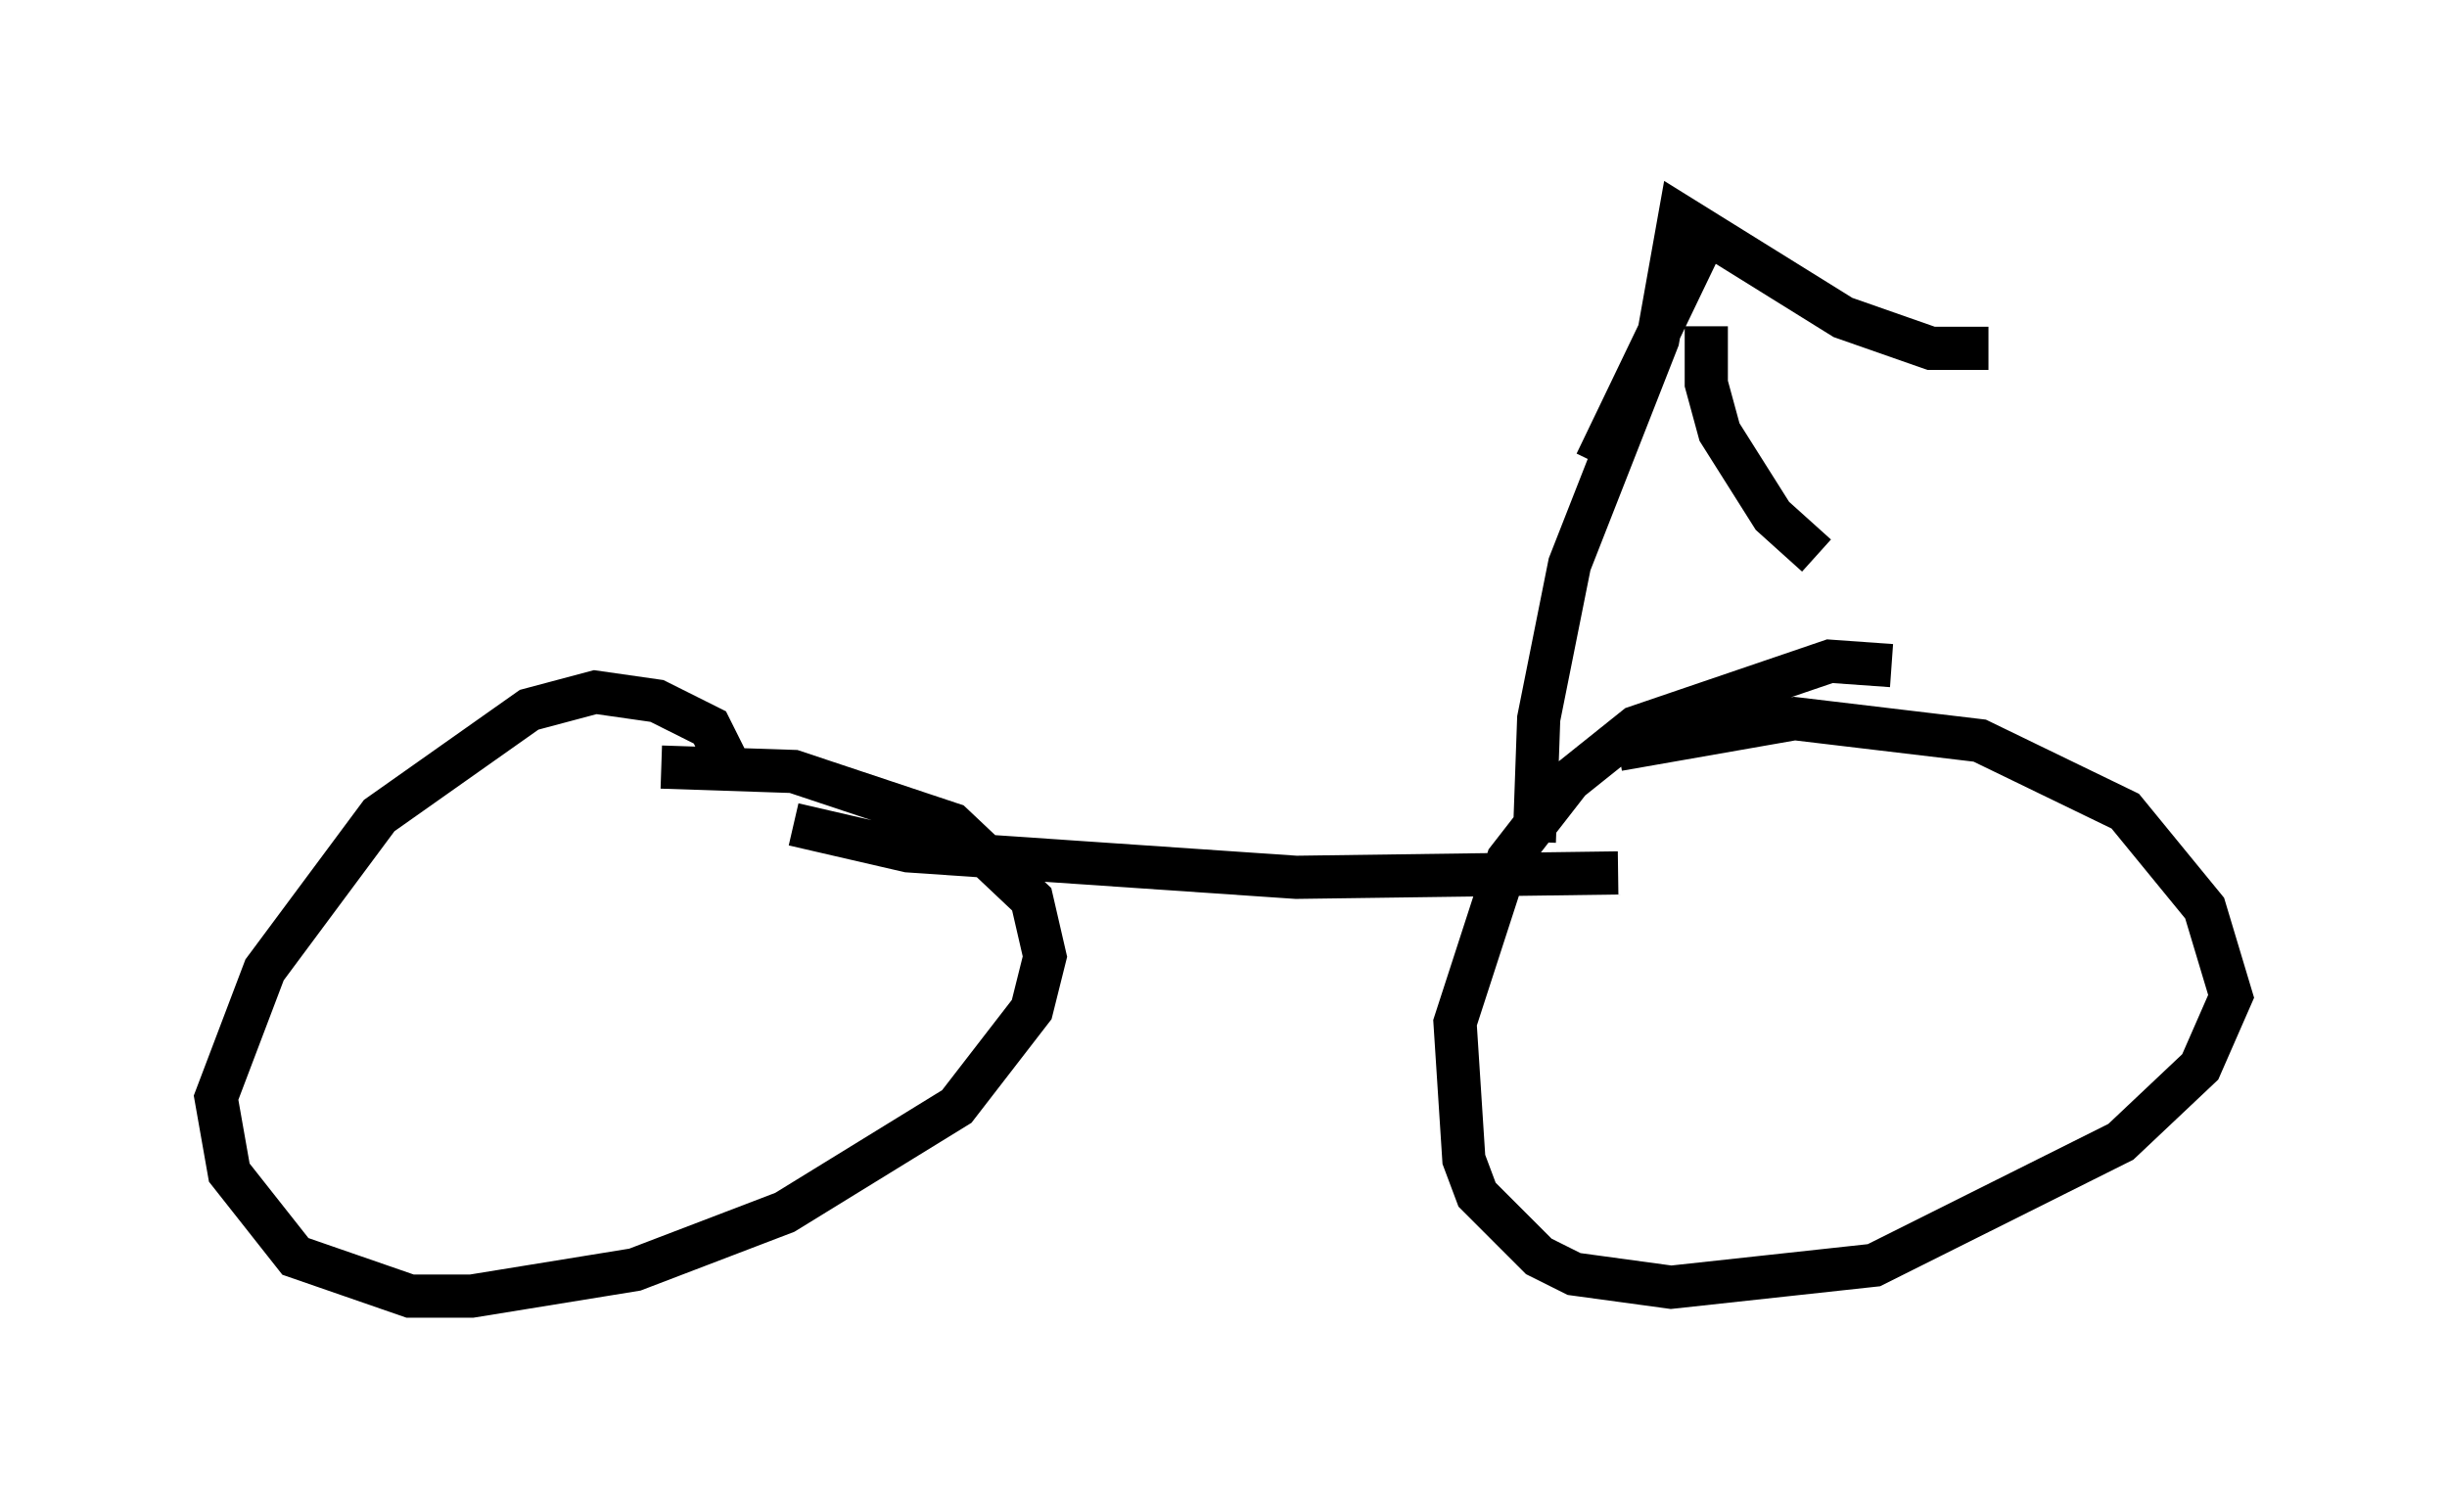 <?xml version="1.0" encoding="utf-8" ?>
<svg baseProfile="full" height="35.011" version="1.1" width="56.653" xmlns="http://www.w3.org/2000/svg" xmlns:ev="http://www.w3.org/2001/xml-events" xmlns:xlink="http://www.w3.org/1999/xlink"><defs /><rect fill="white" height="35.011" width="56.653" x="0" y="0" /><path d="M44.303, 15.821 m-0.51, -0.408 l-1.429, -0.102 -4.492, 1.531 l-1.531, 1.225 -1.429, 1.838 l-1.225, 3.777 0.204, 3.165 l0.306, 0.817 1.429, 1.429 l0.817, 0.408 2.246, 0.306 l4.696, -0.51 5.717, -2.858 l1.838, -1.735 0.715, -1.633 l-0.613, -2.042 -1.838, -2.246 l-3.369, -1.633 -4.288, -0.51 l-4.083, 0.715 m-20.519, 0.51 l-0.51, -1.021 -1.225, -0.613 l-1.429, -0.204 -1.531, 0.408 l-3.471, 2.45 -2.654, 3.573 l-1.123, 2.96 0.306, 1.735 l1.531, 1.94 2.654, 0.919 l1.429, 0.0 3.777, -0.613 l3.471, -1.327 3.981, -2.45 l1.735, -2.246 0.306, -1.225 l-0.306, -1.327 -1.838, -1.735 l-3.675, -1.225 -3.063, -0.102 m3.063, 1.327 l2.654, 0.613 8.983, 0.613 l7.452, -0.102 m-1.94, -0.715 l0.102, -2.858 0.715, -3.573 l2.042, -5.206 0.51, -2.858 l3.777, 2.348 2.042, 0.715 l1.327, 0.0 m-6.533, -2.654 l-2.552, 5.308 m2.552, -3.165 l0.0, 1.327 0.306, 1.123 l1.225, 1.94 1.021, 0.919 " fill="none" stroke="black" stroke-width="1" /></svg>